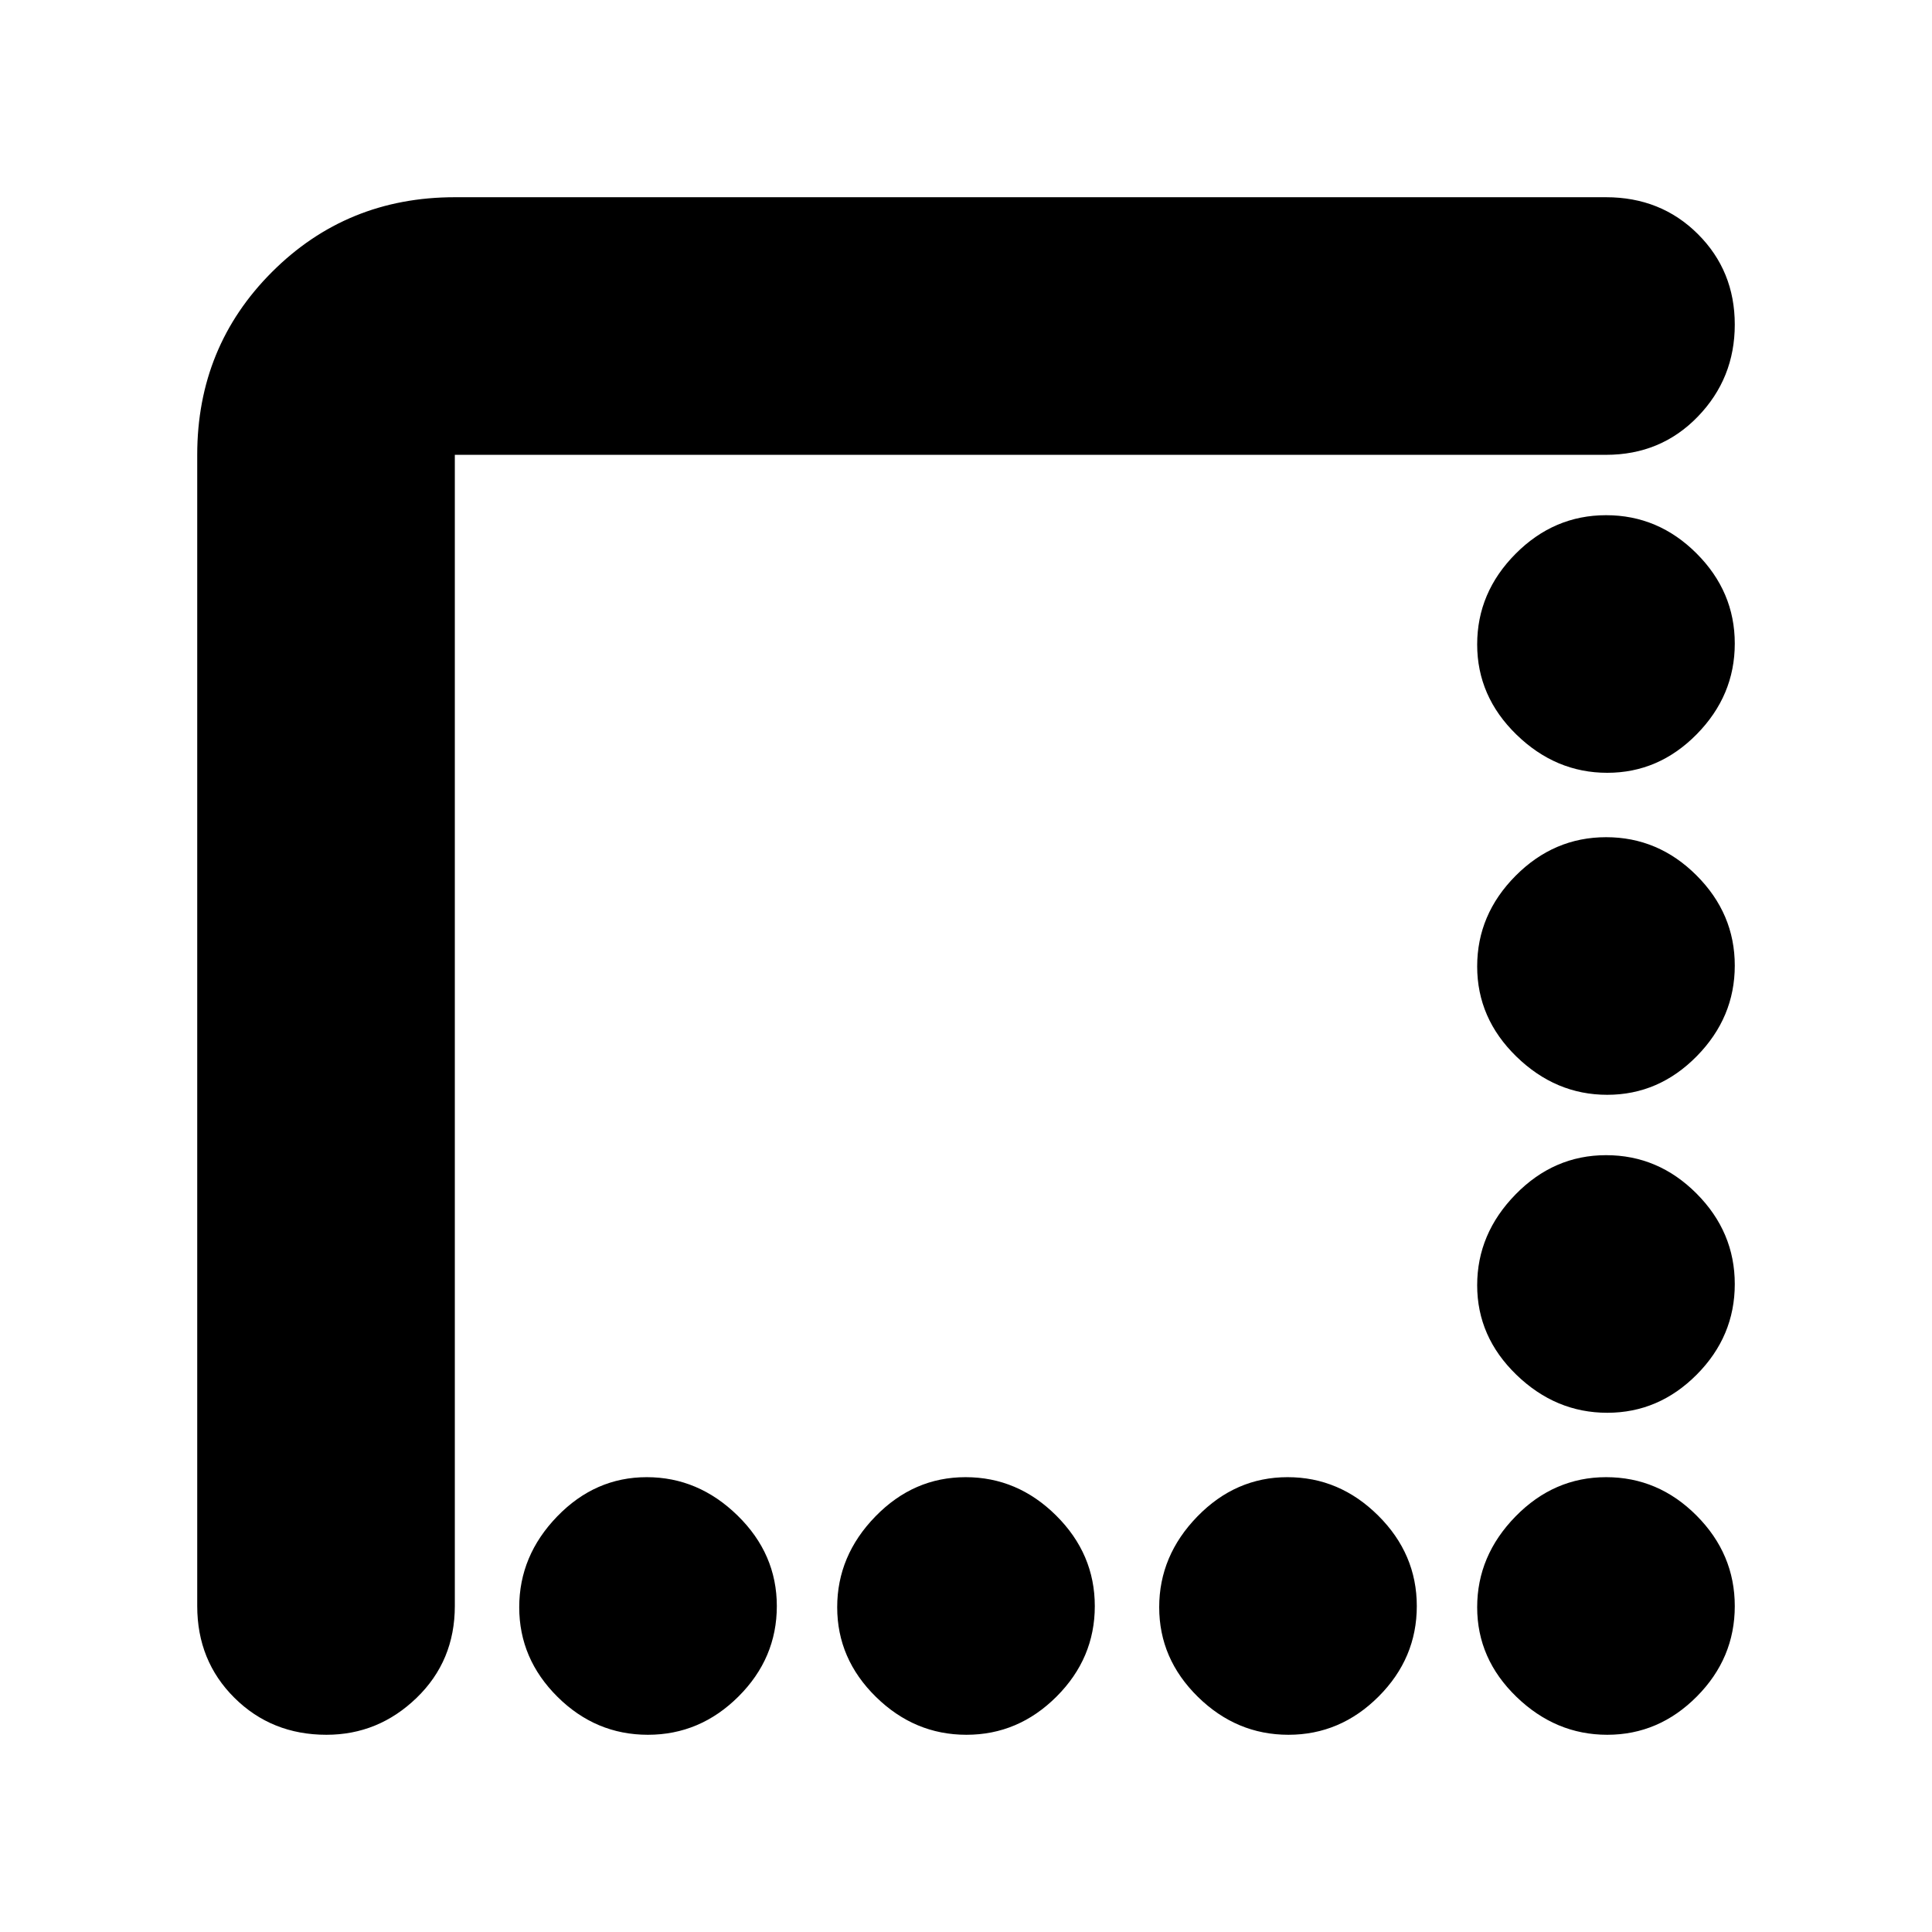 <svg xmlns="http://www.w3.org/2000/svg" height="20" viewBox="0 -960 960 960" width="20"><path d="M798.63-576q-25.63 0-45.13-18.99-19.5-18.99-19.5-44.8t19.07-45.01q19.07-19.2 45-19.2T843-685.01q19 18.99 19 44.8t-18.87 45.01q-18.87 19.2-44.5 19.2Zm0 160q-25.63 0-45.13-18.99-19.5-18.99-19.5-44.8t19.07-45.01q19.07-19.2 45-19.2T843-525.01q19 18.99 19 44.8t-18.87 45.01q-18.87 19.2-44.5 19.2Zm0 158q-25.63 0-45.13-18.87-19.5-18.87-19.5-44.5t19.07-45.13q19.07-19.5 45-19.5T843-366.93q19 19.07 19 45T843.13-277q-18.87 19-44.5 19ZM321.93-98Q296-98 277-116.87t-19-44.5q0-25.63 18.87-45.13 18.87-19.5 44.5-19.5t45.13 19.07q19.5 19.07 19.5 45T366.93-117q-19.07 19-45 19Zm158.28 0q-25.81 0-45.01-18.87t-19.2-44.5q0-25.63 18.99-45.13 18.99-19.5 44.8-19.5t45.01 19.07q19.2 19.07 19.2 45T525.01-117q-18.99 19-44.8 19Zm160 0q-25.81 0-45.01-18.87t-19.2-44.5q0-25.63 18.99-45.13 18.99-19.5 44.8-19.5t45.01 19.07q19.2 19.07 19.2 45T685.01-117q-18.99 19-44.8 19Zm158.42 0Q773-98 753.5-116.87q-19.5-18.87-19.5-44.5t19.07-45.13q19.07-19.5 45-19.5T843-206.93q19 19.07 19 45T843.13-117q-18.87 19-44.5 19ZM98-162v-572q0-53.7 37.15-90.85Q172.3-862 226-862h572q27.3 0 45.65 18.29 18.35 18.29 18.35 45T843.65-753Q825.3-734 798-734H226v572q0 27.3-18.99 45.65Q188.02-98 162.21-98 135-98 116.5-116.35T98-162Z"/></svg>